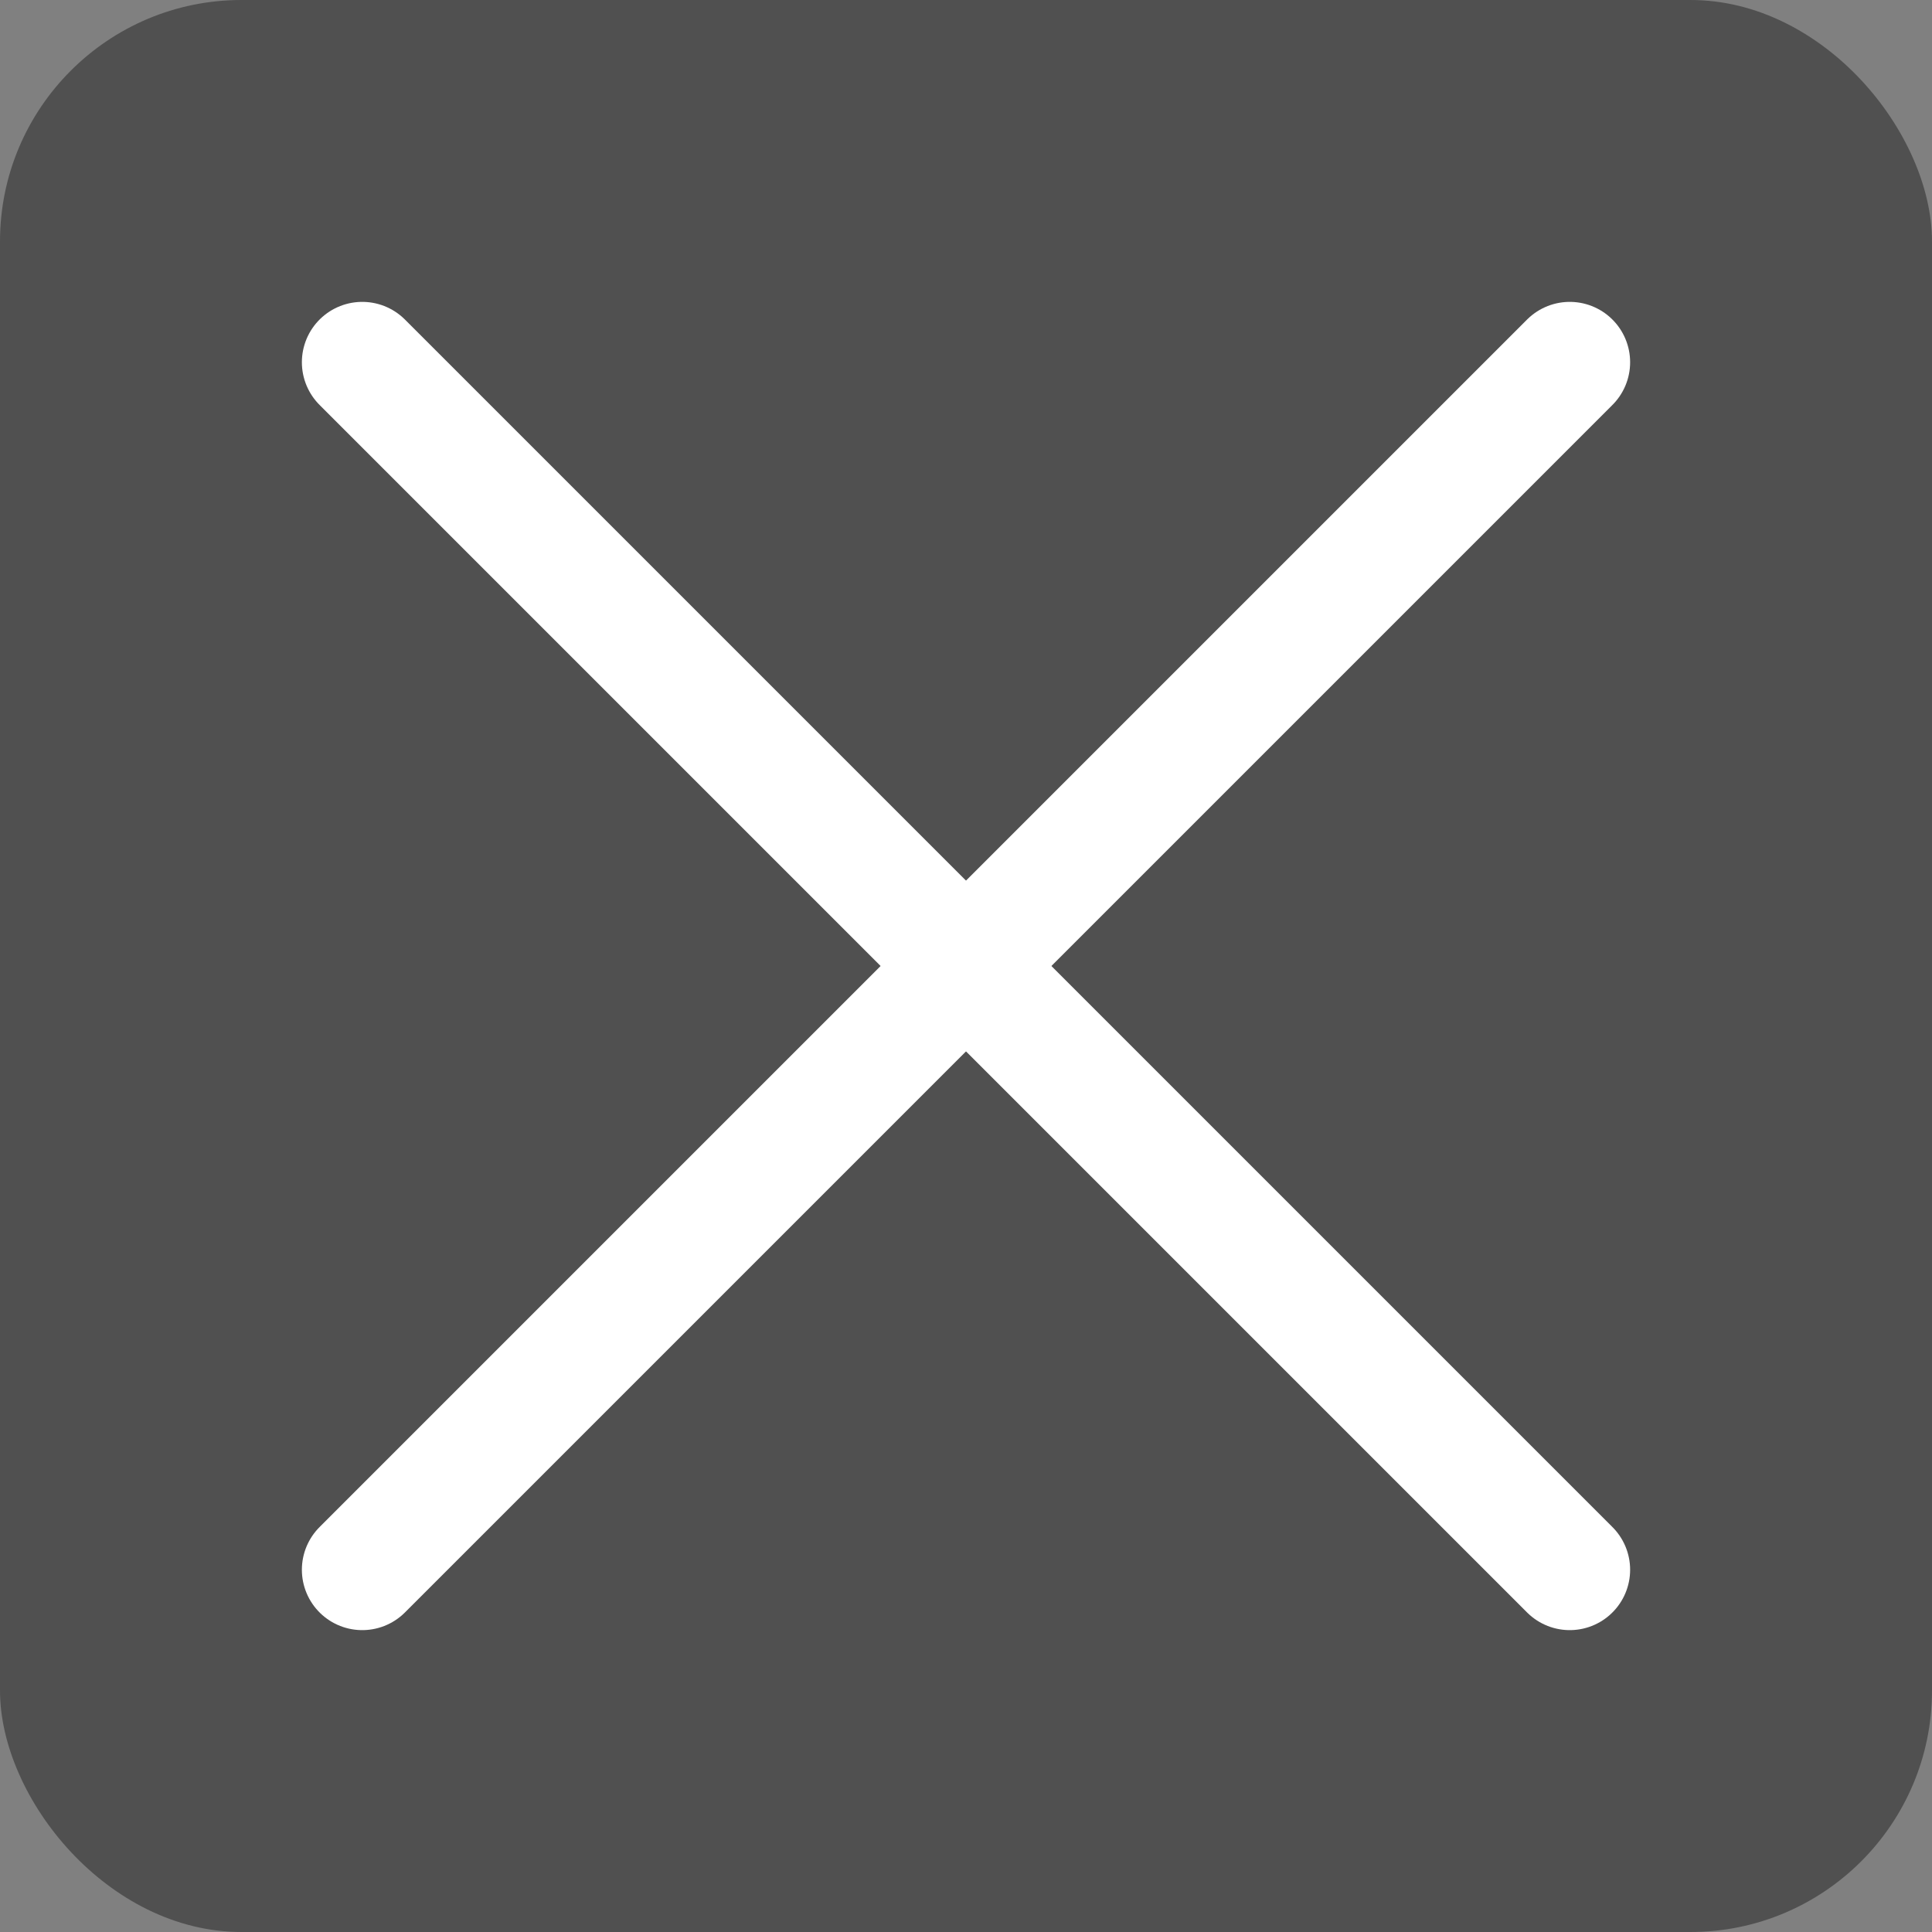 <?xml version="1.0" encoding="UTF-8"?>
<svg width="16px" height="16px" viewBox="0 0 16 16" version="1.1" xmlns="http://www.w3.org/2000/svg" xmlns:xlink="http://www.w3.org/1999/xlink">
    <rect x="0" y="0" width="16" height="16" fill="#808080" stroke="none"/>
    <!-- Generator: Sketch 49.3 (51167) - http://www.bohemiancoding.com/sketch -->
    <title>片头片尾_关闭</title>
    <desc>Created with Sketch.</desc>
    <defs></defs>
    <g id="迭代需求设计" stroke="none" stroke-width="1" fill="none" fill-rule="evenodd">
        <g id="片头片尾支持删除" transform="translate(-647, -154)">
            <g id="Group-9" transform="translate(394, 149)">
                <g id="Group-3-Copy-2" transform="translate(151, 0)">
                    <g id="Group-Copy-2">
                        <g id="5e242b53584275.595d2eabc5265">
                            <g id="片头片尾_关闭" transform="translate(102, 5)">
                                <rect id="Rectangle-47" fill="#2A2A2A" opacity="0.553" x="0" y="0" width="16" height="16" rx="2"></rect>
                                <path d="M3,3 L13,13" id="Path-2" stroke="#FFFFFF" stroke-linecap="round"></path>
                                <path d="M13,3 L3,13" id="Path-2" stroke="#FFFFFF" stroke-linecap="round"></path>
                            </g>
                        </g>
                    </g>
                </g>
            </g>
        </g>
    </g>
</svg>